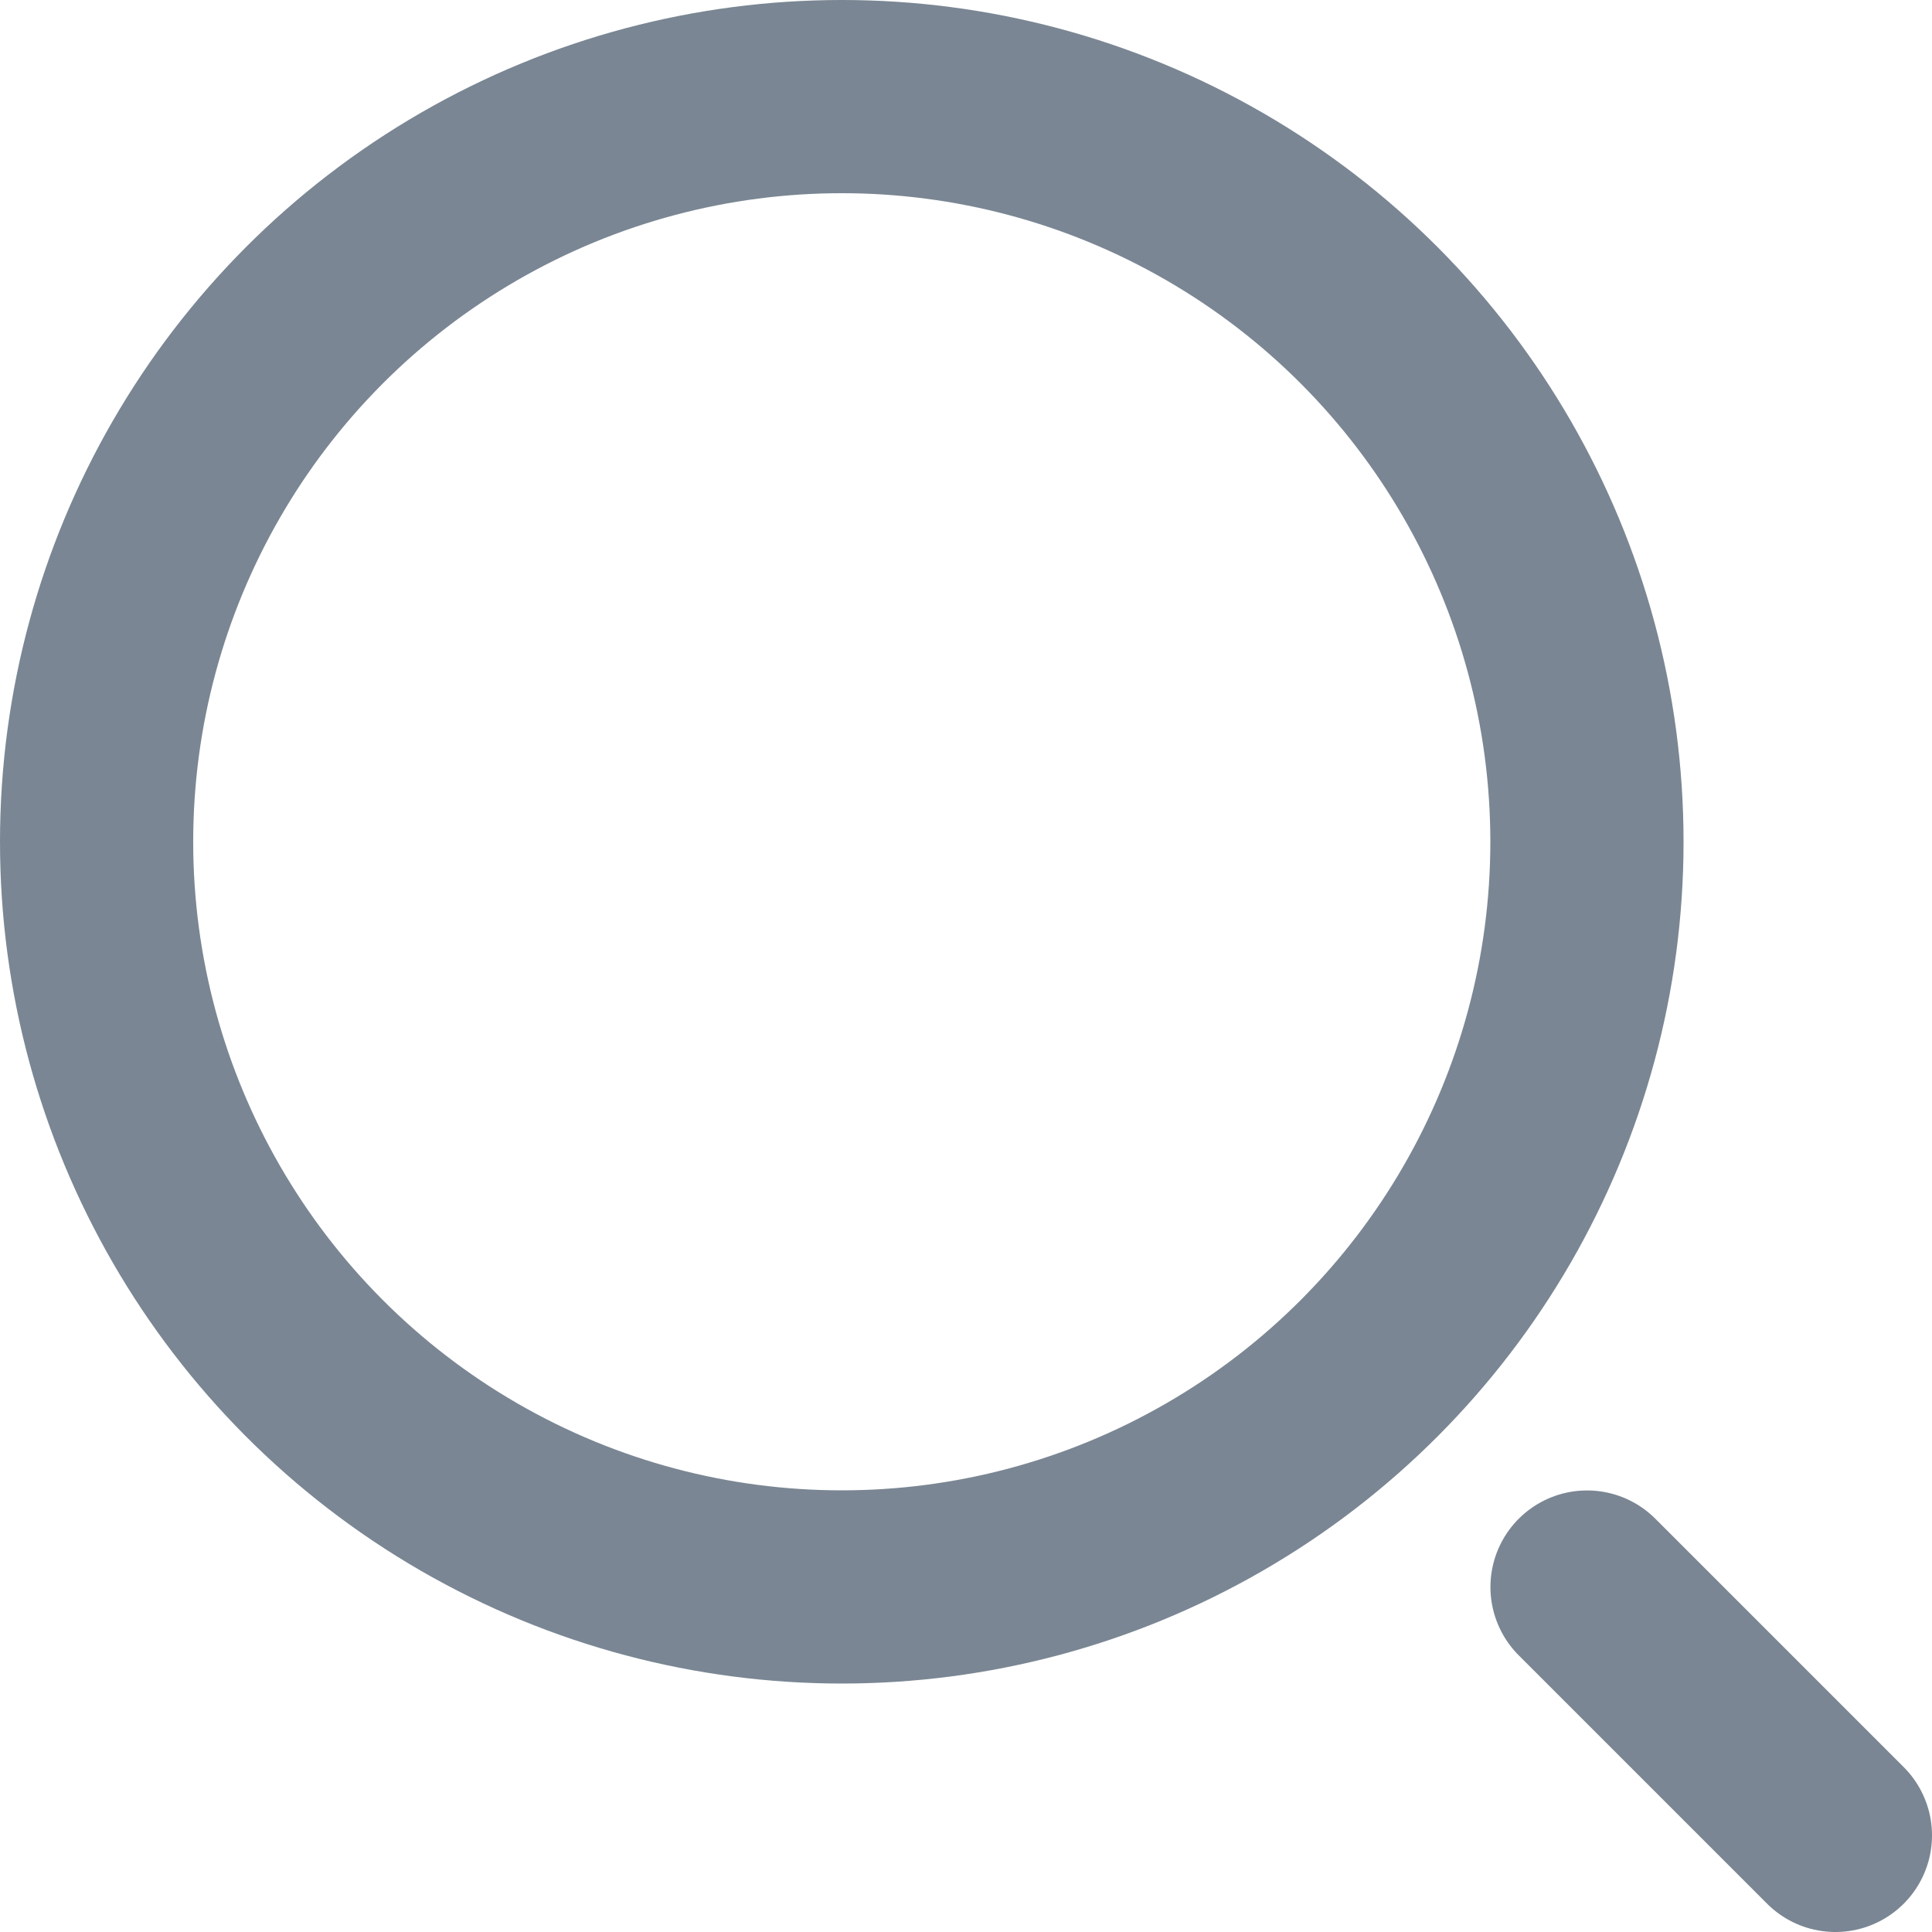 <svg xmlns="http://www.w3.org/2000/svg" width="20" height="20" viewBox="0 0 20 20">
    <g fill="none" fill-rule="evenodd" stroke="#7a8693" stroke-linecap="round" stroke-linejoin="round" stroke-width="2" transform="translate(1 1)">
        <path d="M18 18l-2.571-2.571"/>
        <circle cx="7.714" cy="7.714" r="7.714"/>
    </g>
</svg>
